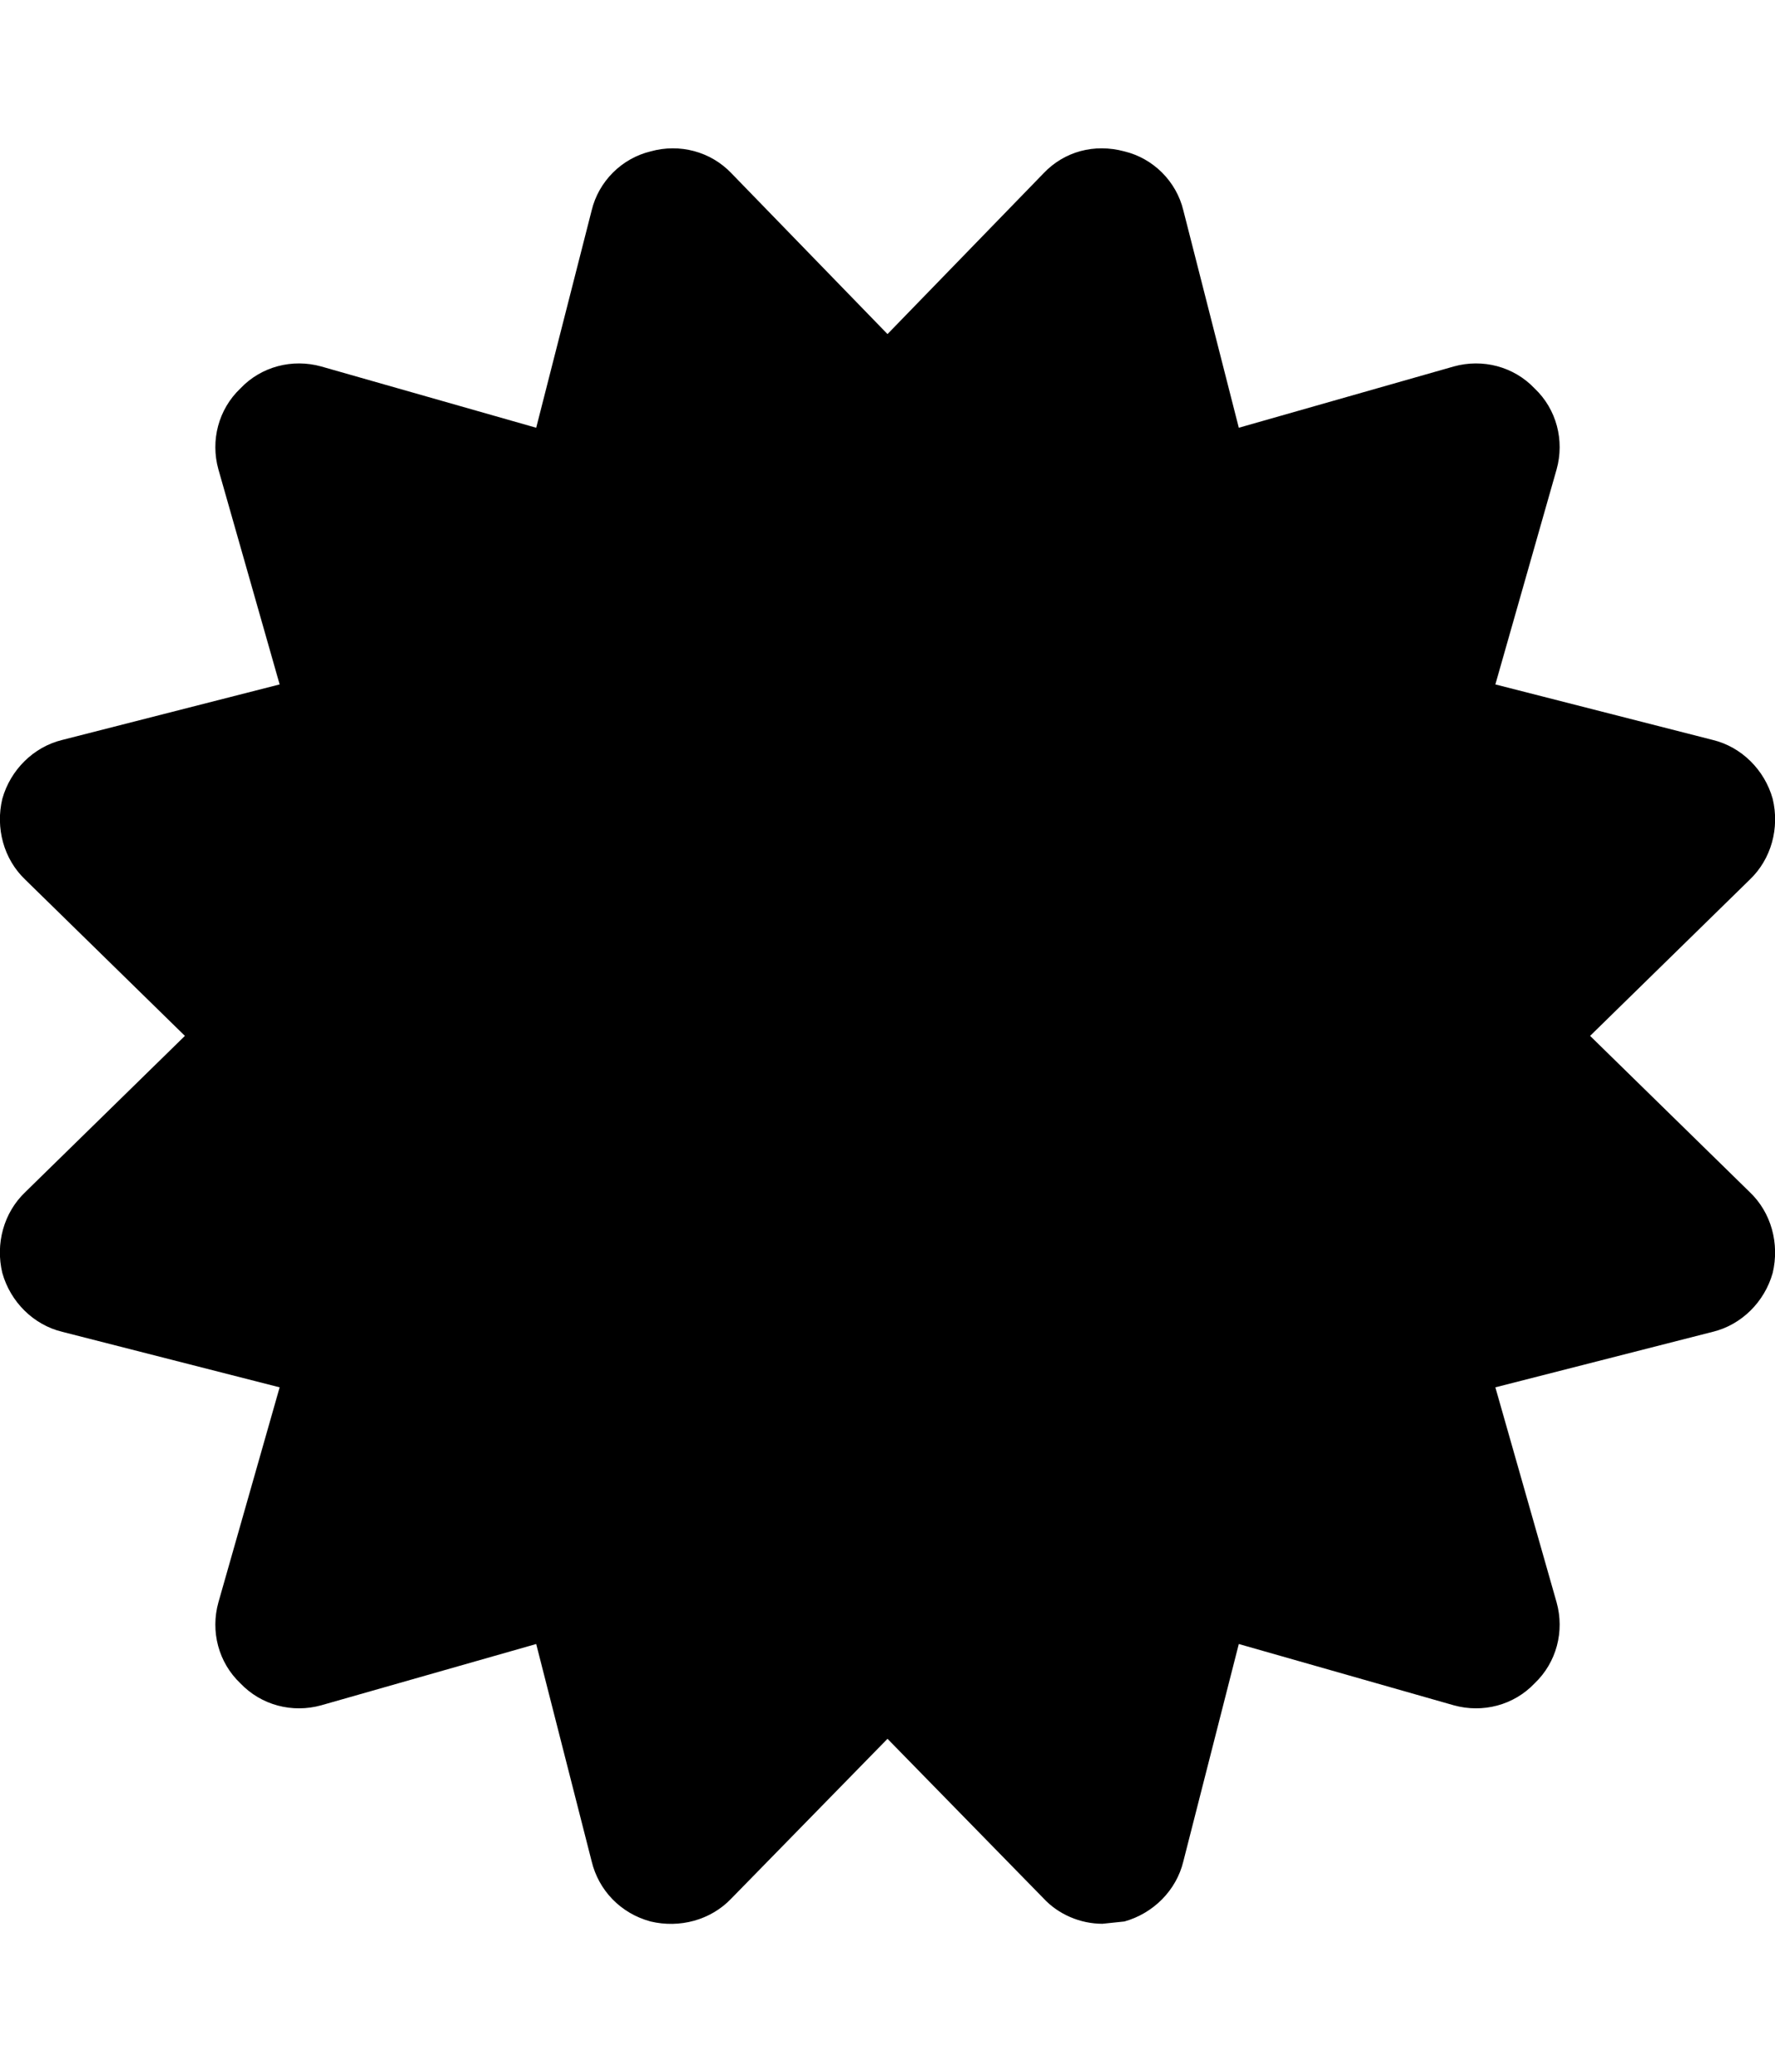 <svg xmlns="http://www.w3.org/2000/svg" width="24" height="28" viewBox="0 0 24 28"><path d="M21.5 14l2.156 2.109c.297.281.406.703.313 1.094-.109.391-.422.703-.812.797l-2.938.75.828 2.906c.109.391 0 .812-.297 1.094-.281.297-.703.406-1.094.297l-2.906-.828-.75 2.938c-.094.391-.406.703-.797.812l-.297.031c-.297 0-.594-.125-.797-.344l-2.109-2.156-2.109 2.156c-.281.297-.703.406-1.094.313-.406-.109-.703-.422-.797-.812l-.75-2.938-2.906.828c-.391.109-.812 0-1.094-.297-.297-.281-.406-.703-.297-1.094l.828-2.906-2.938-.75c-.391-.094-.703-.406-.812-.797-.094-.391.016-.812.313-1.094l2.156-2.109-2.156-2.109c-.297-.281-.406-.703-.313-1.094.109-.391.422-.703.812-.797l2.938-.75-.828-2.906c-.109-.391 0-.812.297-1.094.281-.297.703-.406 1.094-.297l2.906.828.75-2.938c.094-.391.406-.703.797-.797.391-.109.812 0 1.094.297l2.109 2.172 2.109-2.172c.281-.297.688-.406 1.094-.297.391.094.703.406.797.797l.75 2.938 2.906-.828c.391-.109.812 0 1.094.297.297.281.406.703.297 1.094l-.828 2.906 2.938.75c.391.094.703.406.812.797.094.391-.016.812-.313 1.094z"/></svg>
